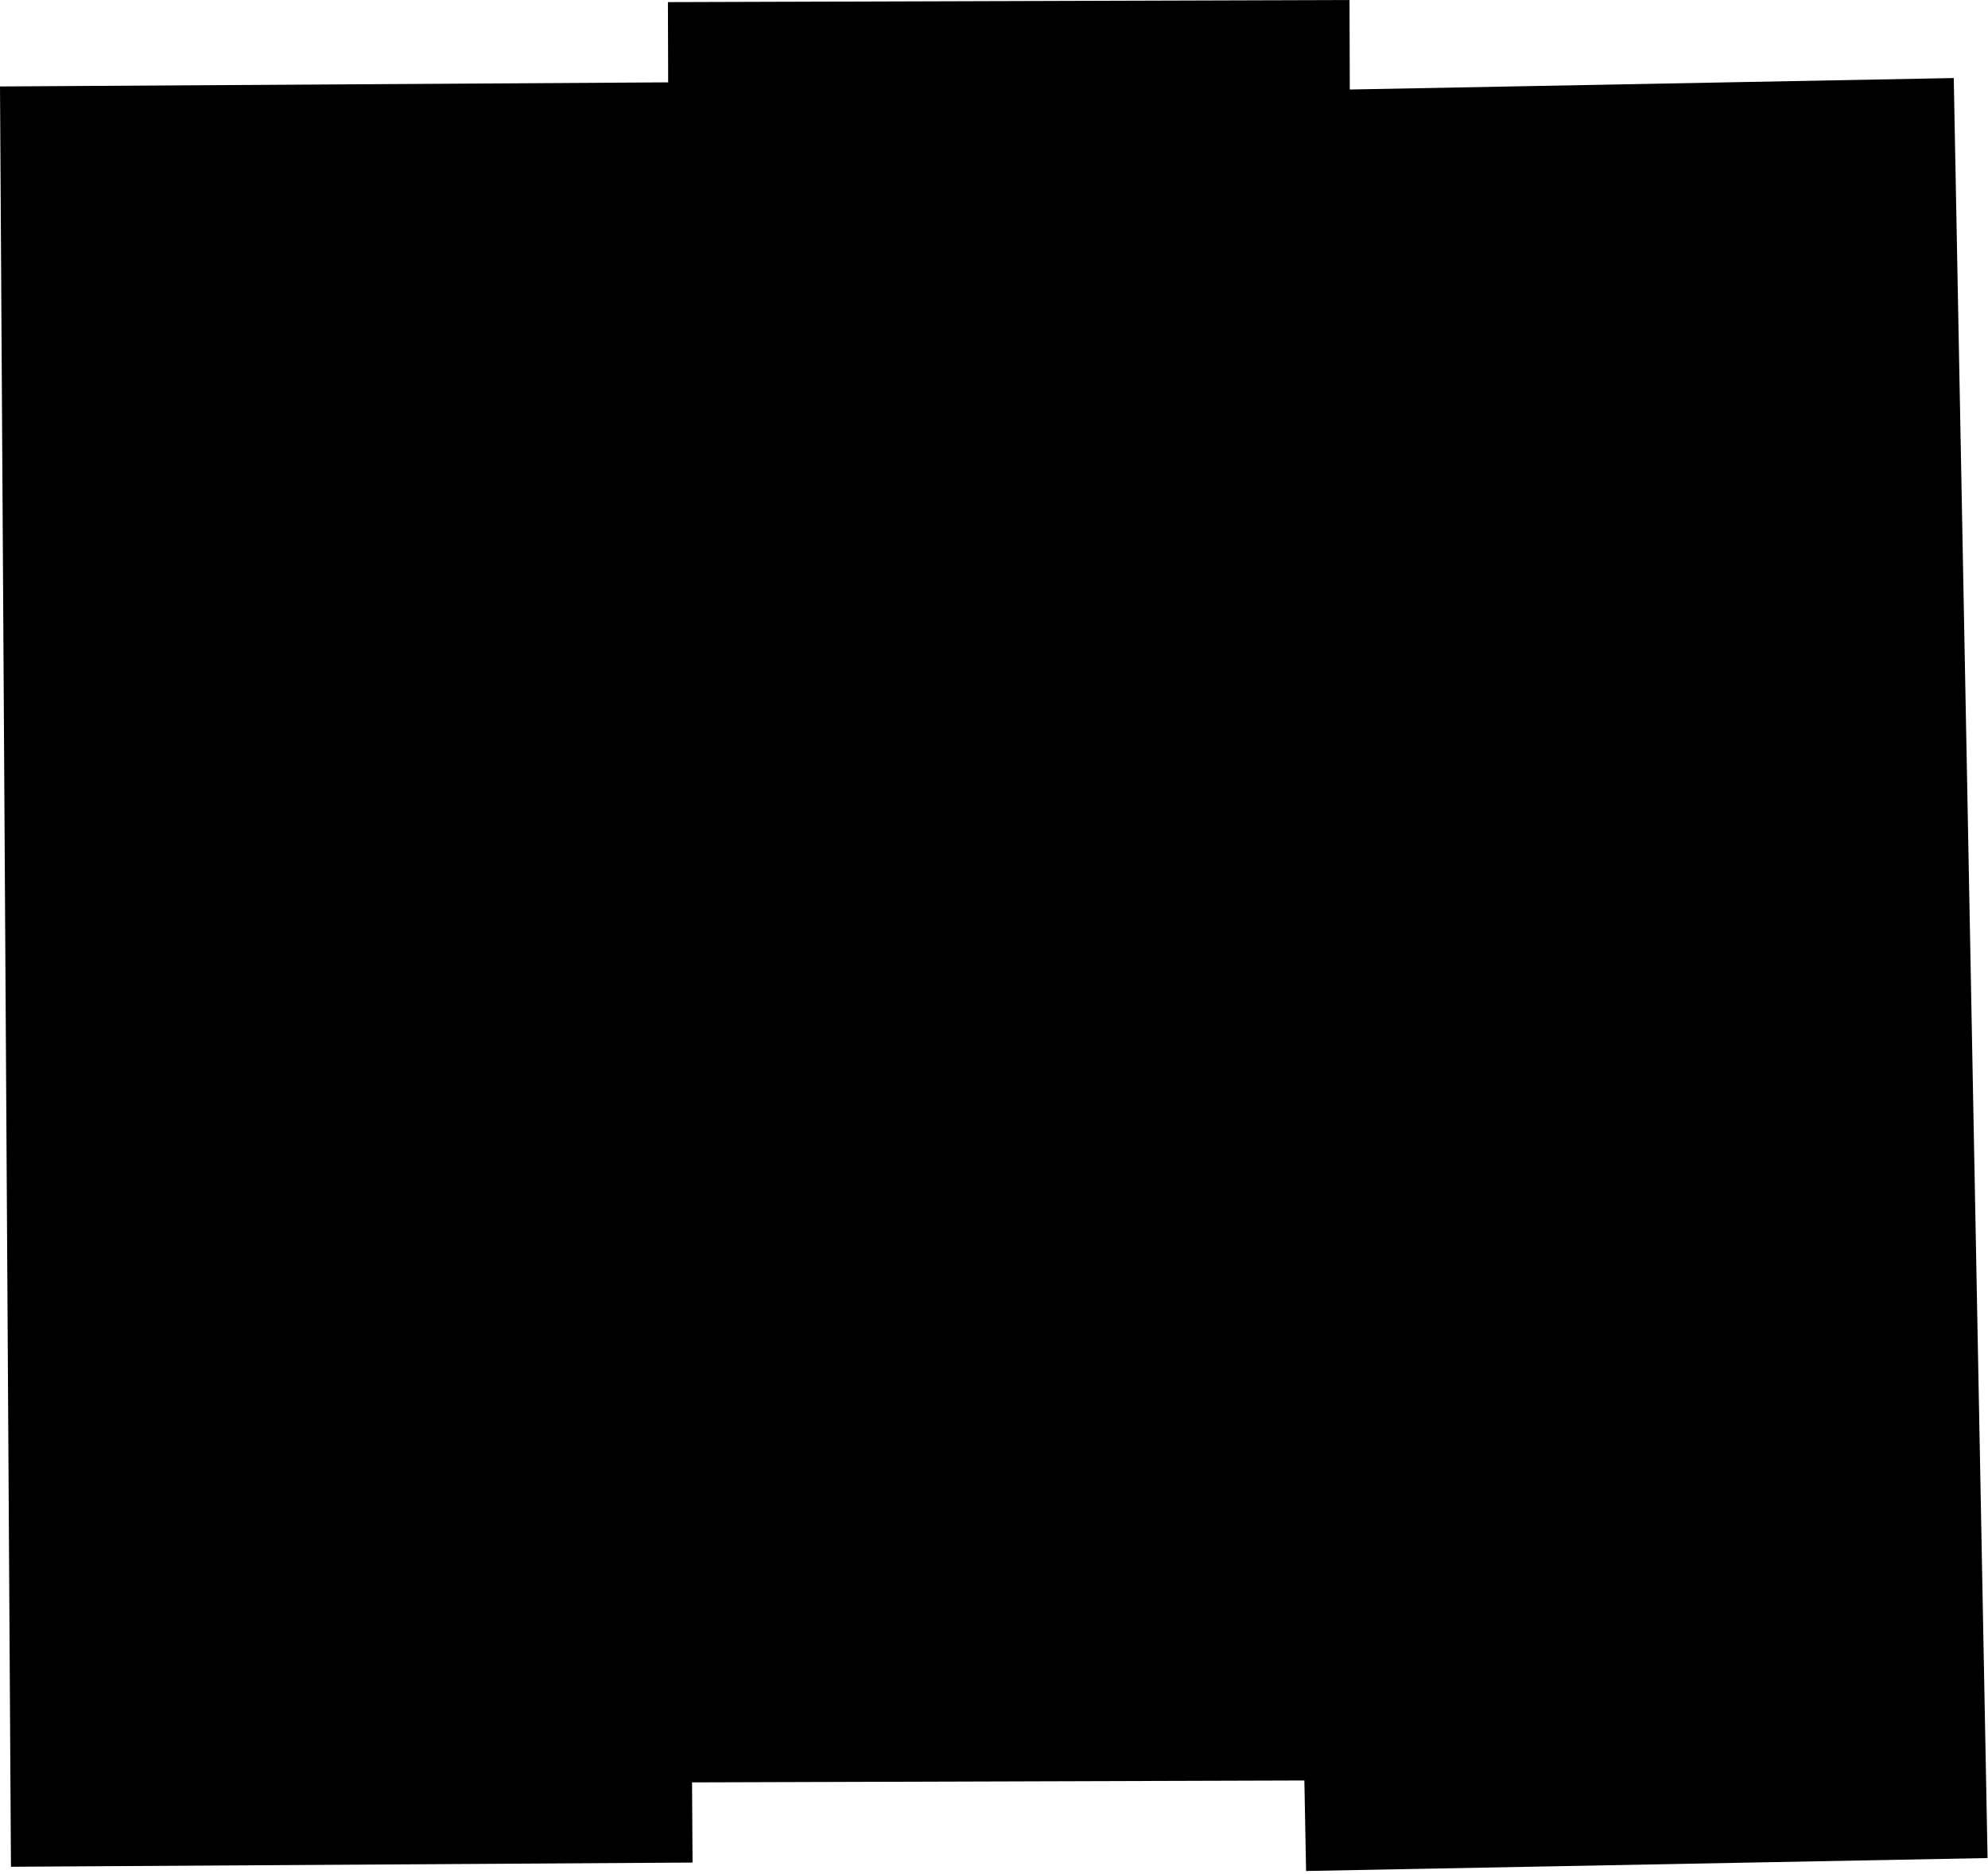 <svg width="525" height="495" viewBox="0 0 525 495" version="1.1" xmlns="http://www.w3.org/2000/svg" xmlns:xlink="http://www.w3.org/1999/xlink">
<title>Vector</title>
<desc>Created using Figma</desc>
<g id="Canvas" transform="translate(-428 -1649)">
<g id="Vector">
<use xlink:href="#path0_fill" transform="translate(428 1649)"/>
</g>
</g>
<defs>
<path id="path0_fill" d="M 344.918 494.174L 524.886 490.756L 515.958 20.612L 356.459 23.641L 356.385 0L 176.386 0.559L 176.452 21.751L 0 22.837L 2.894 493.057L 182.891 491.949L 182.761 470.771L 344.464 470.268L 344.918 494.174Z"/>
</defs>
</svg>
